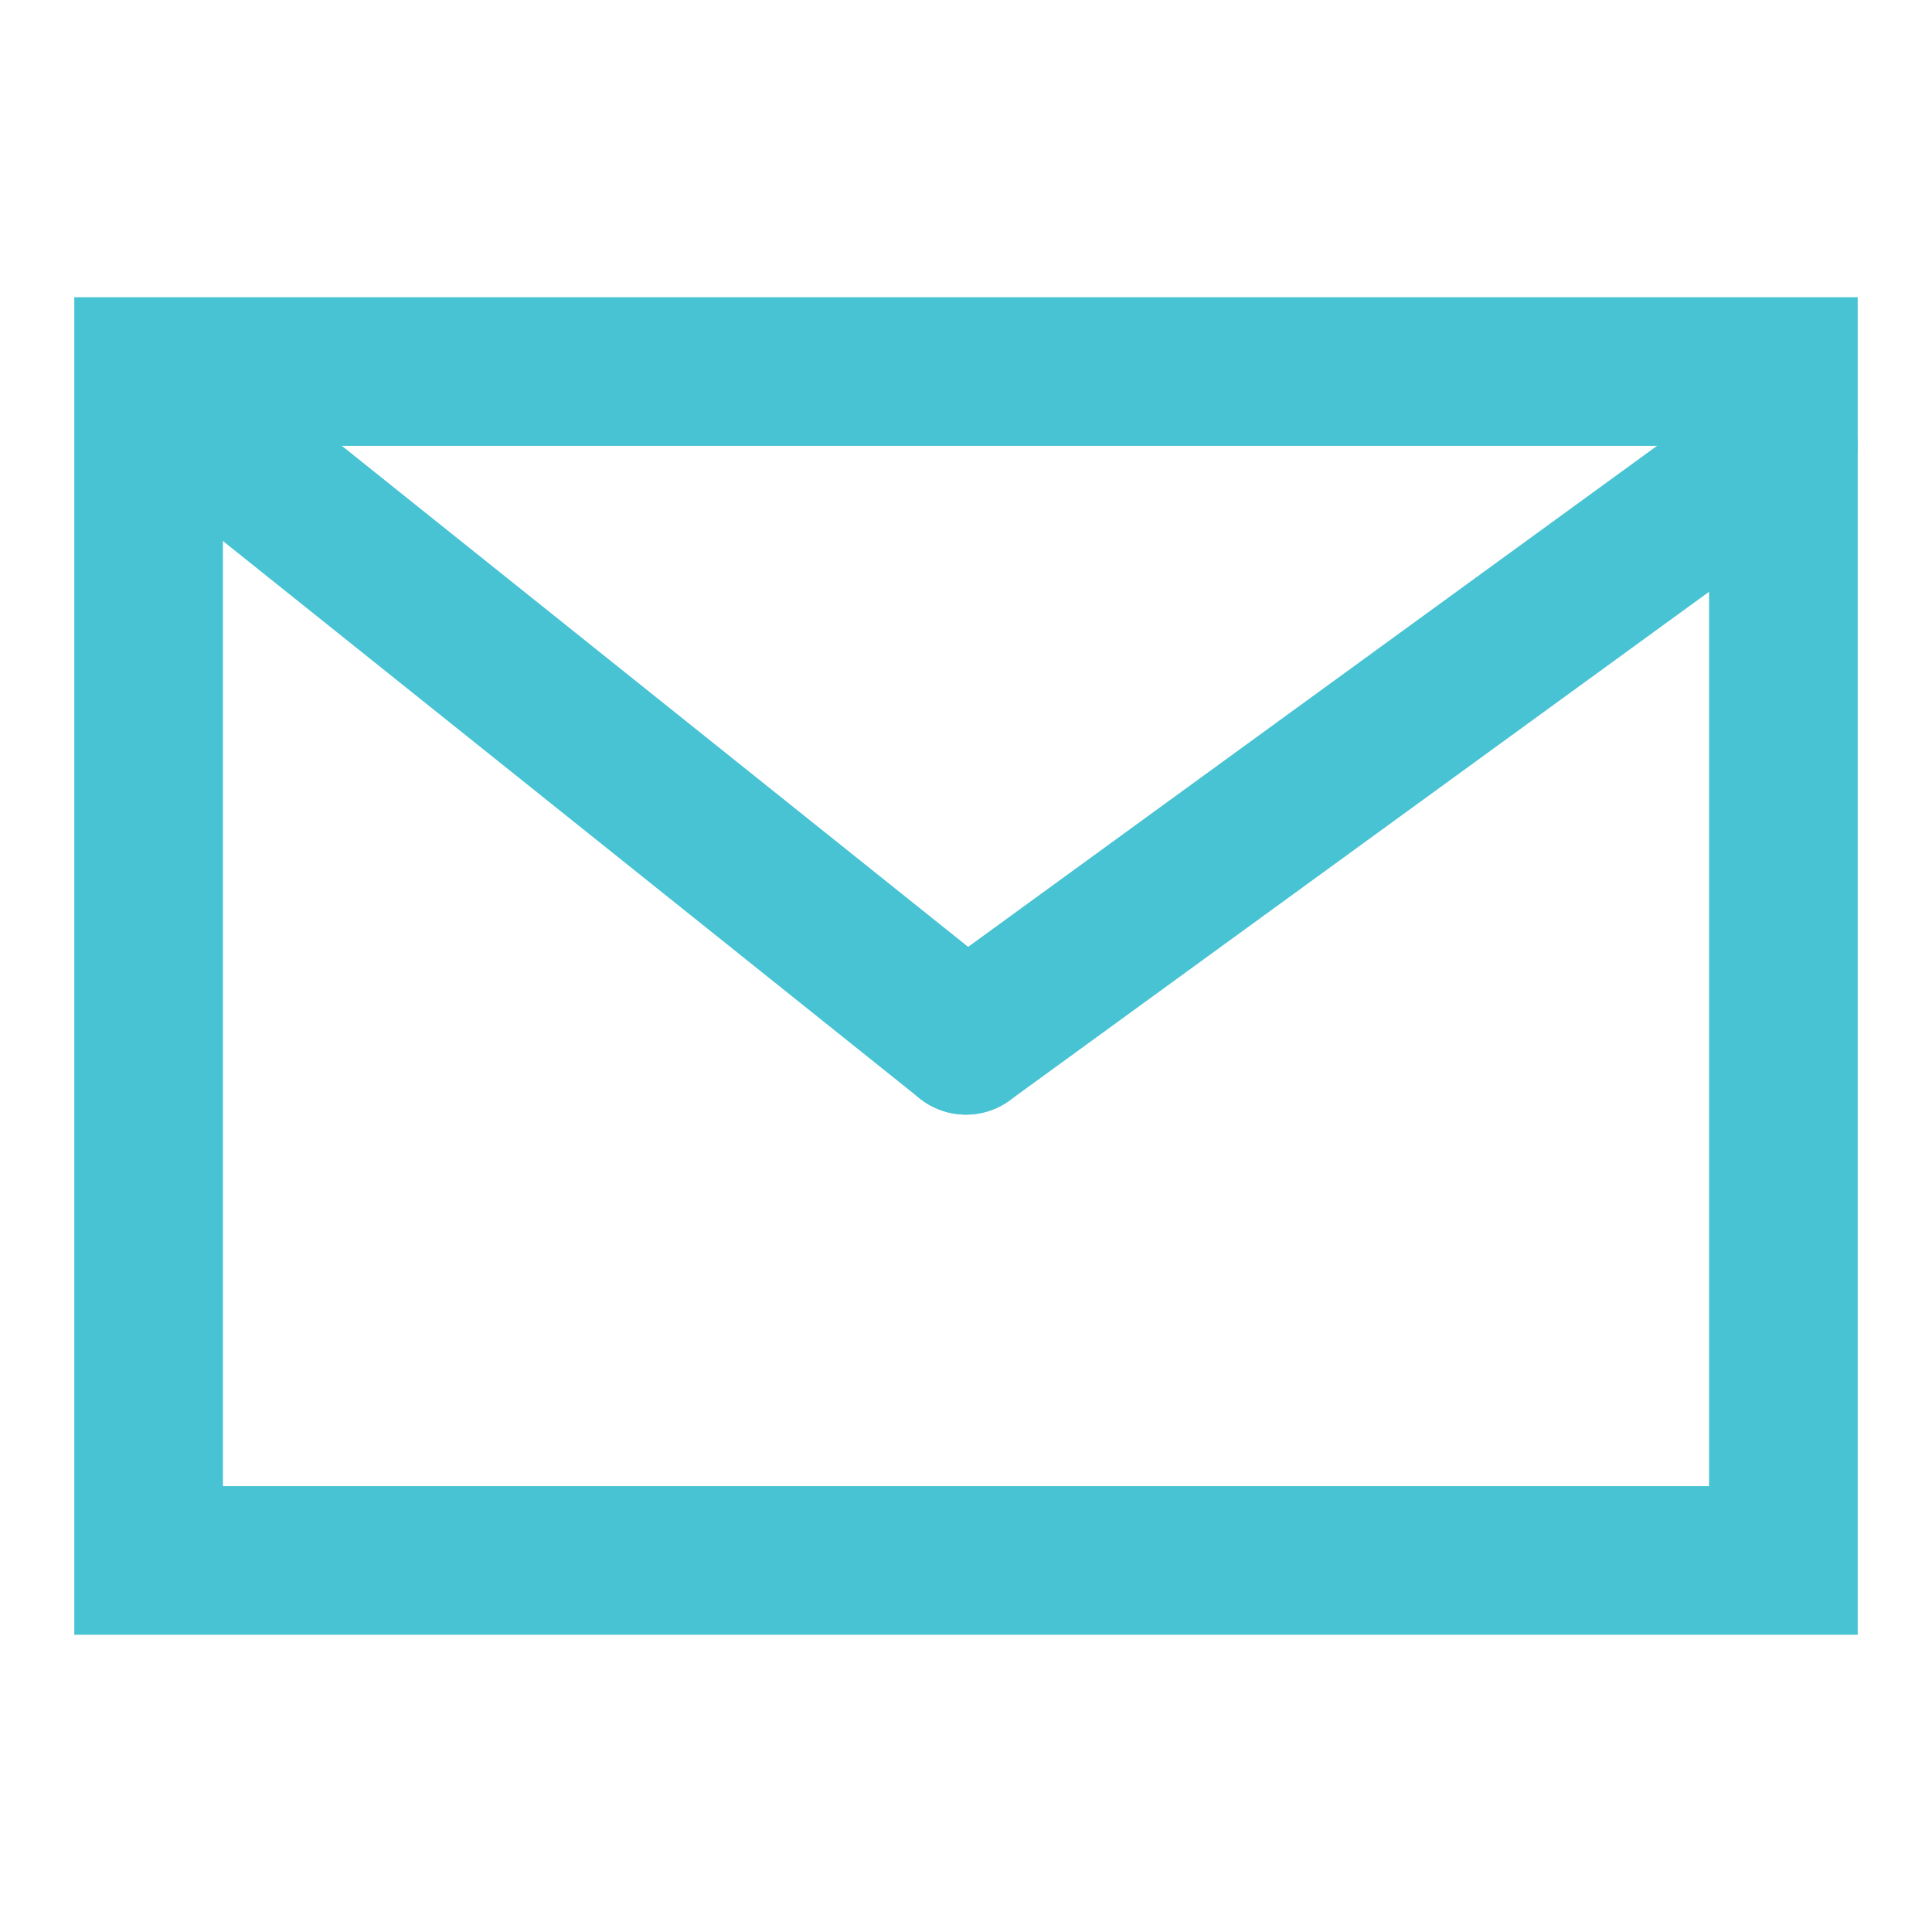 <?xml version="1.0" encoding="UTF-8"?>
<svg width="26px" height="26px" viewBox="0 0 26 26" version="1.1" xmlns="http://www.w3.org/2000/svg" xmlns:xlink="http://www.w3.org/1999/xlink">
    <!-- Generator: Sketch 48.1 (47250) - http://www.bohemiancoding.com/sketch -->
    <title>share-email@2x</title>
    <desc>Created with Sketch.</desc>
    <defs></defs>
    <g id="icons" stroke="none" stroke-width="1" fill="none" fill-rule="evenodd">
        <g id="share-email" stroke="#47C3D3" stroke-width="2">
            <g id="Group-6" transform="translate(1, 4)">
                <rect id="Rectangle-9" x="1" y="1" width="22" height="16"></rect>
                <path d="M12,10 L2,2" id="Line-3" stroke-linecap="round" stroke-linejoin="round"></path>
                <path d="M23,10 L12,2" id="Line-3" stroke-linecap="round" stroke-linejoin="round" transform="translate(17.5, 6) scale(-1, 1) translate(-17.5, -6) "></path>
            </g>
        </g>
    </g>
</svg>